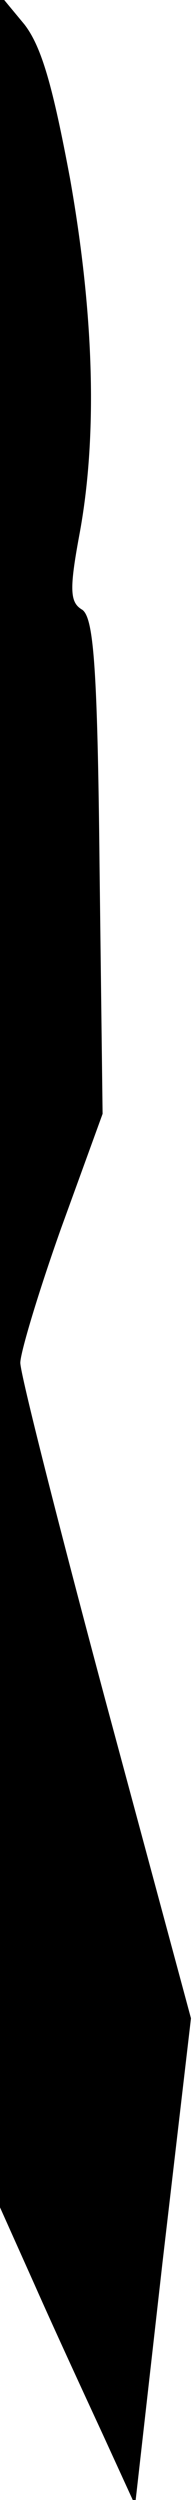 <?xml version="1.0" standalone="no"?>
<!DOCTYPE svg PUBLIC "-//W3C//DTD SVG 20010904//EN"
 "http://www.w3.org/TR/2001/REC-SVG-20010904/DTD/svg10.dtd">
<svg version="1.0" xmlns="http://www.w3.org/2000/svg"
 width="19pt" height="246pt" viewBox="0 0 19 246"
 preserveAspectRatio="xMidYMid meet">
<g transform="translate(0,246) scale(0.1,-0.1)"
fill="#000000" stroke="none">
<path fill="#000000" stroke="none" d="M0 1377 l0 -1089 34 -76 c19 -43 49
-108 67 -147 l32 -70 27 239 28 240 -84 312 c-46 172 -84 322 -84 333 0 10 18
70 40 132 l41 113 -3 244 c-2 198 -6 244 -17 252 -12 7 -13 19 -3 73 18 96 15
215 -9 351 -17 91 -28 130 -45 152 l-24 29 0 -1088z"/>
</g>
</svg>

